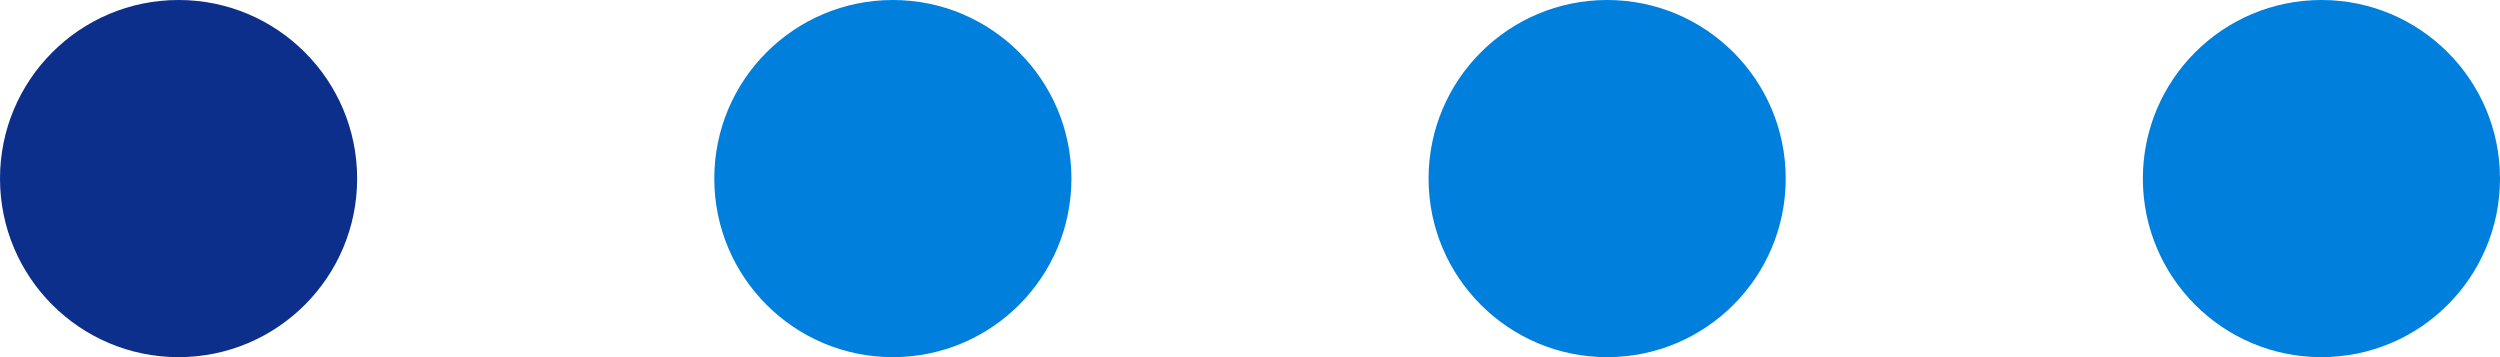 <svg width="105" height="15" viewBox="0 0 105 15" fill="none" xmlns="http://www.w3.org/2000/svg">
<circle cx="7.5" cy="7.5" r="7.5" fill="#0B2F8B"/>
<circle cx="67.5" cy="7.5" r="7.5" fill="#0080DC"/>
<circle cx="97.5" cy="7.5" r="7.5" fill="#0080DC"/>
<circle cx="37.5" cy="7.5" r="7.5" fill="#0080DC"/>
</svg>
